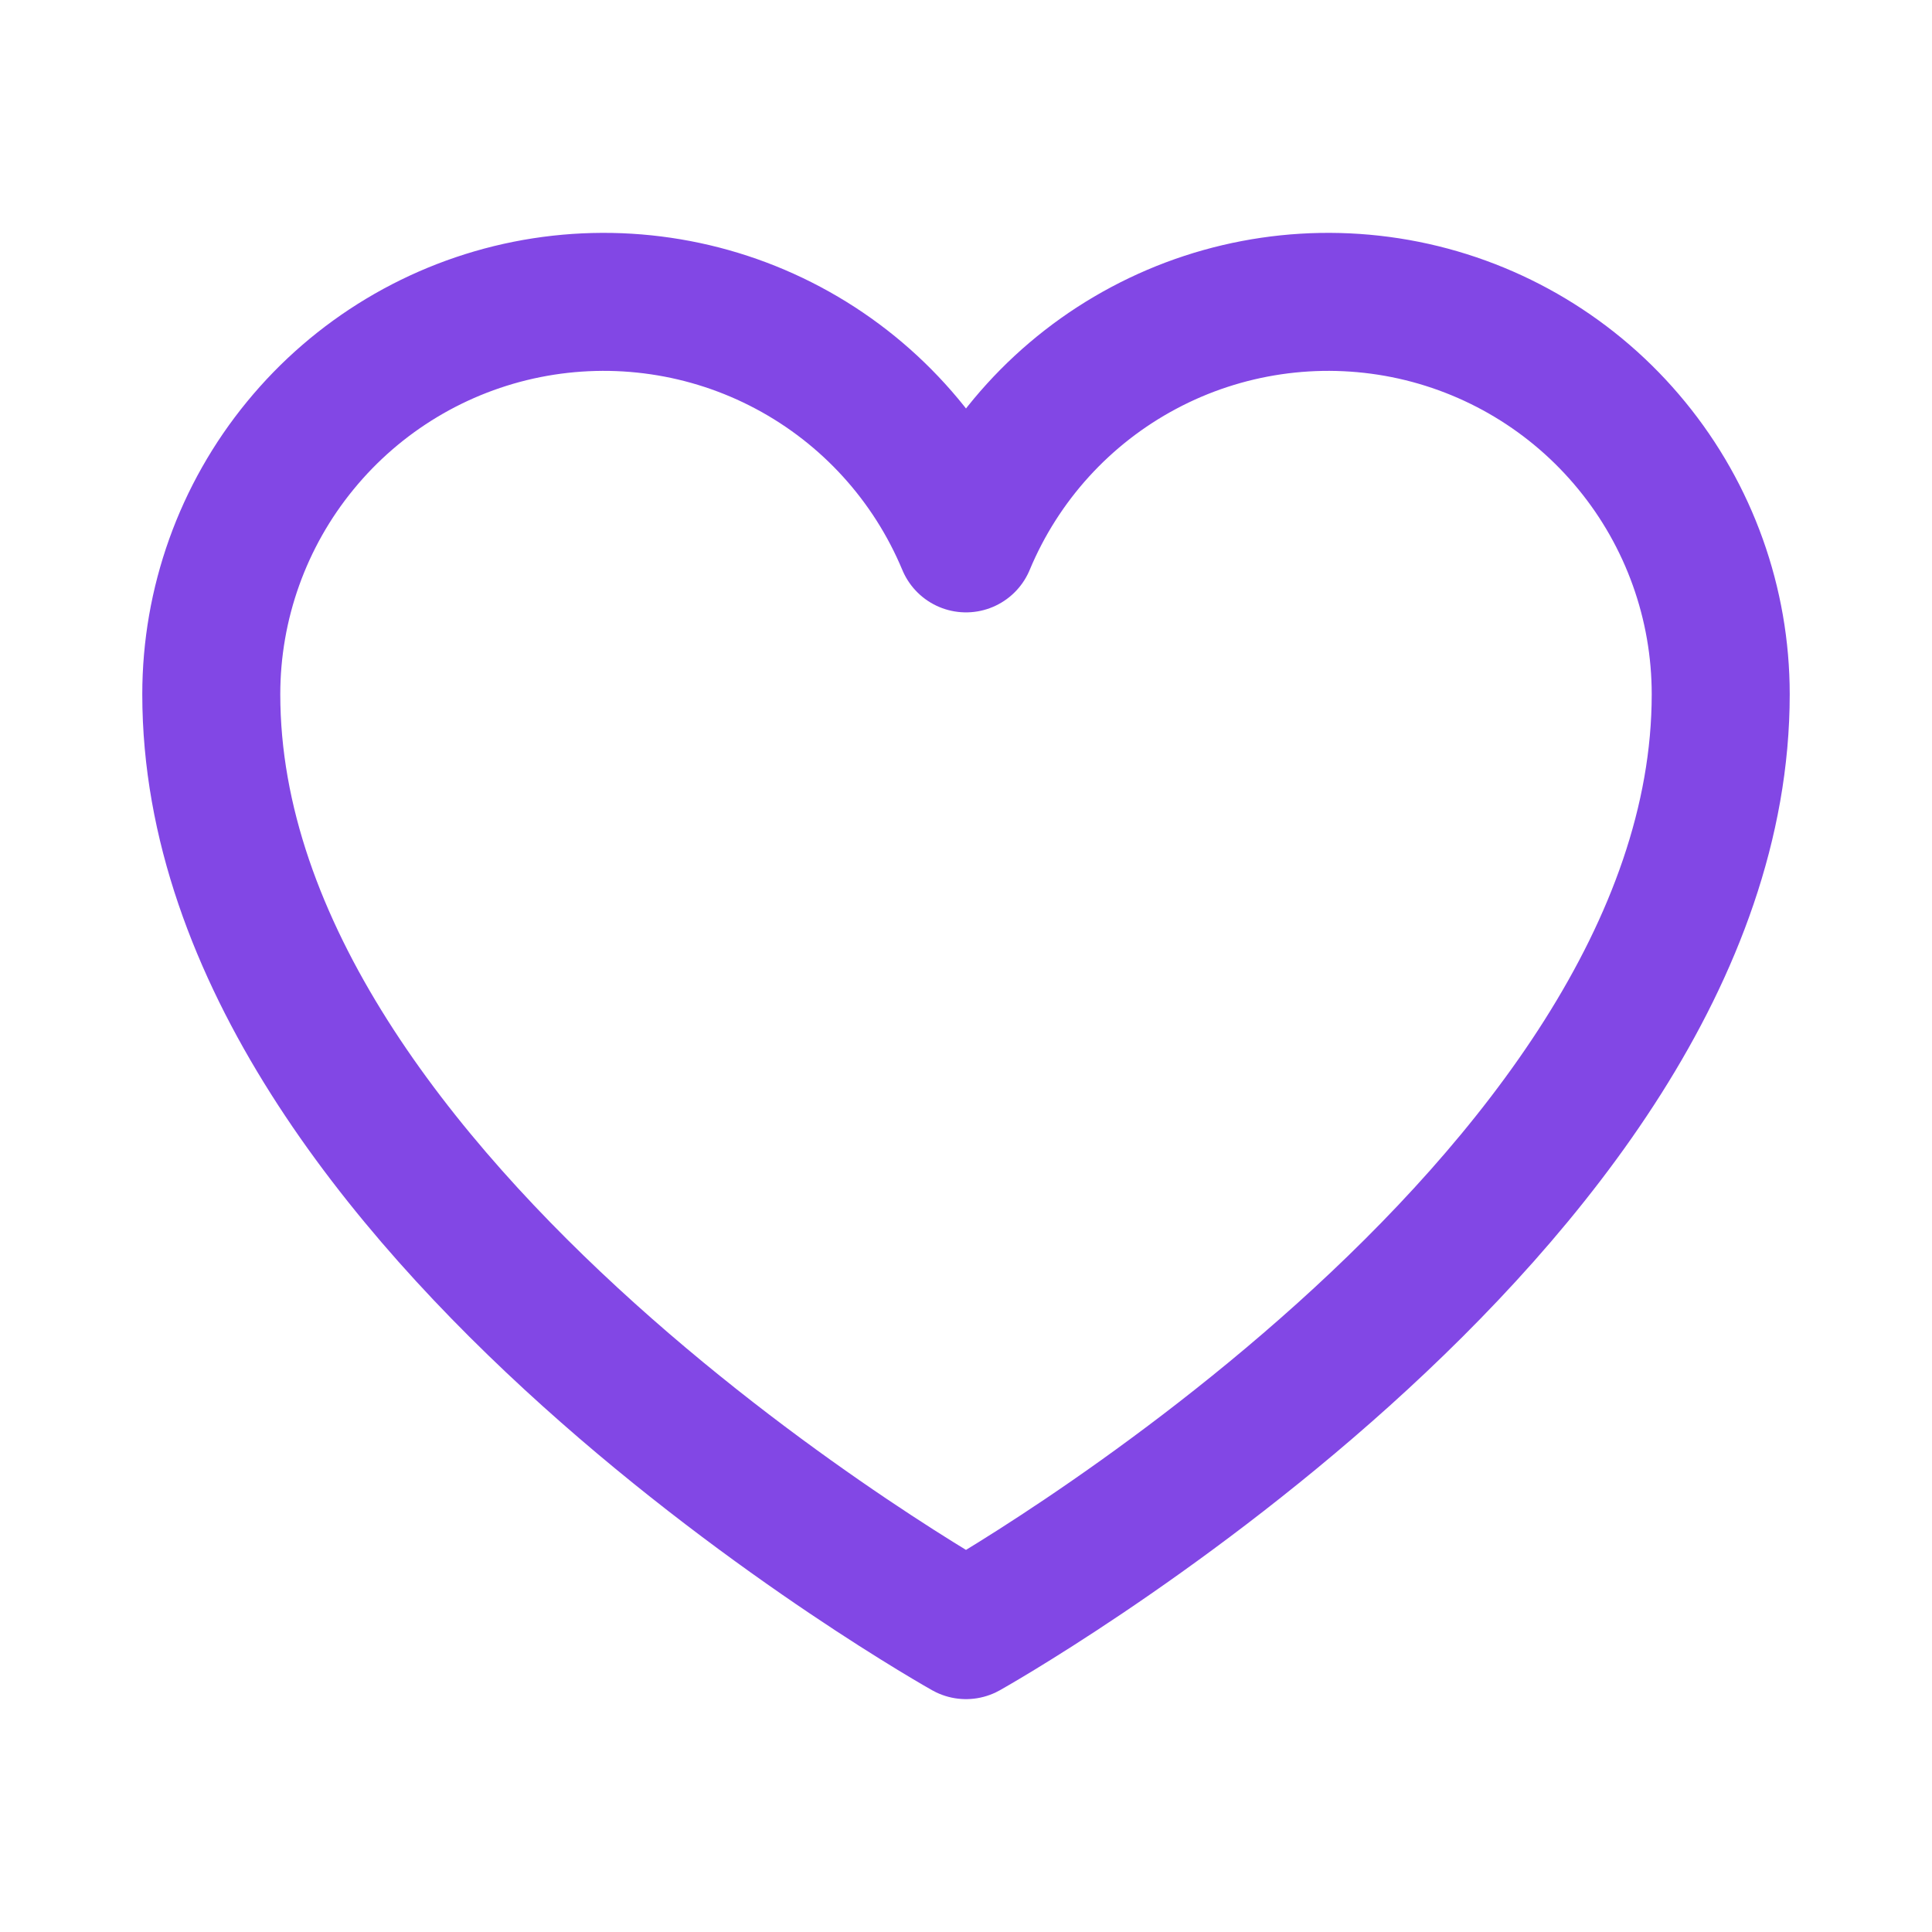<svg width="28" height="28" viewBox="0 0 28 28" fill="none" xmlns="http://www.w3.org/2000/svg">
<path d="M14 23.625C14 23.625 3.062 17.5 3.062 10.062C3.062 8.748 3.518 7.473 4.352 6.457C5.185 5.44 6.345 4.743 7.635 4.485C8.924 4.228 10.263 4.424 11.423 5.042C12.584 5.66 13.494 6.661 14 7.875V7.875C14.506 6.661 15.416 5.66 16.577 5.042C17.737 4.424 19.076 4.228 20.365 4.485C21.655 4.743 22.815 5.44 23.648 6.457C24.482 7.473 24.938 8.748 24.938 10.062C24.938 17.5 14 23.625 14 23.625Z" stroke="#8247E5" stroke-width="2" stroke-linecap="round" stroke-linejoin="round"/>
</svg>
